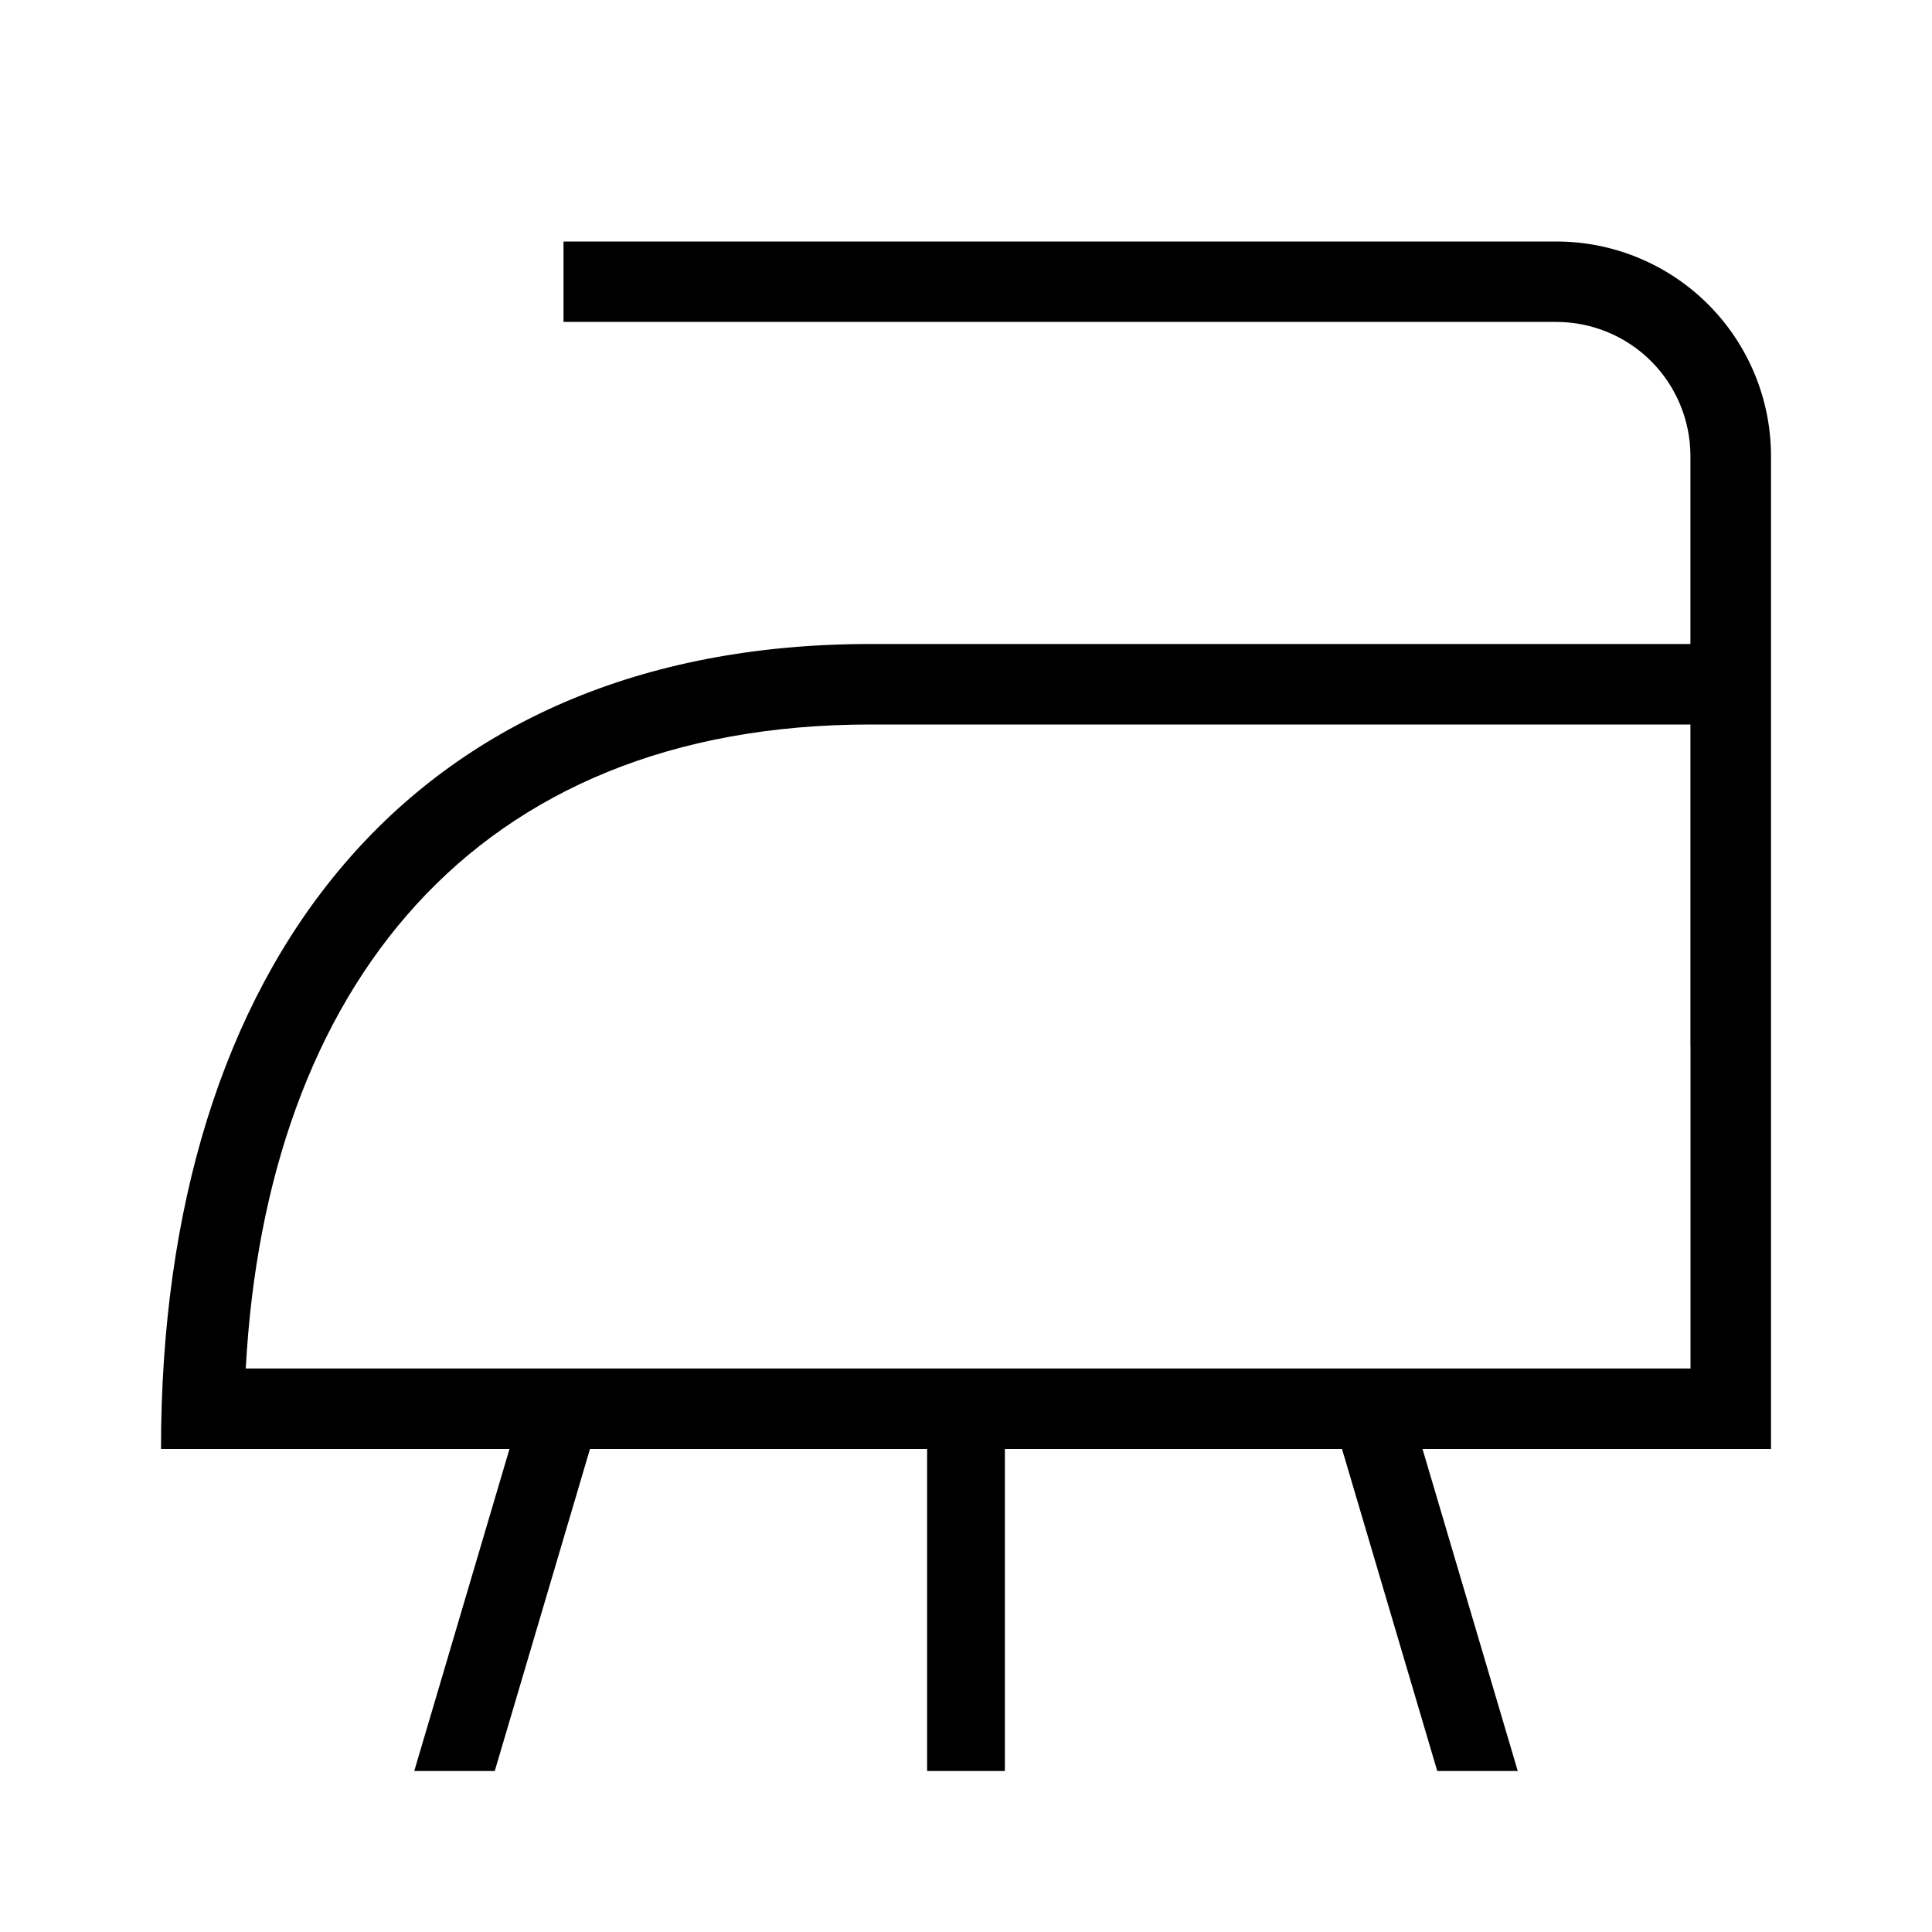 <svg width="24" height="24" viewBox="0 0 24 24" fill="none" xmlns="http://www.w3.org/2000/svg">
<path d="M19.333 3H7V3.999H19.332C19.774 3.999 20.198 4.174 20.511 4.487C20.823 4.799 20.999 5.223 20.999 5.665V8H10.812C5.094 8 2 12 2 18H6.329L5.146 22H6.146L7.329 18H11.517V22H12.483V18H16.671L17.854 22H18.854L17.671 18H22V5.667C22 4.959 21.719 4.281 21.219 3.781C20.719 3.281 20.041 3 19.333 3ZM21 17H3.053C3.306 12.299 5.864 9 10.812 9H20.999V13H21V17Z" fill="black"/>
</svg>
